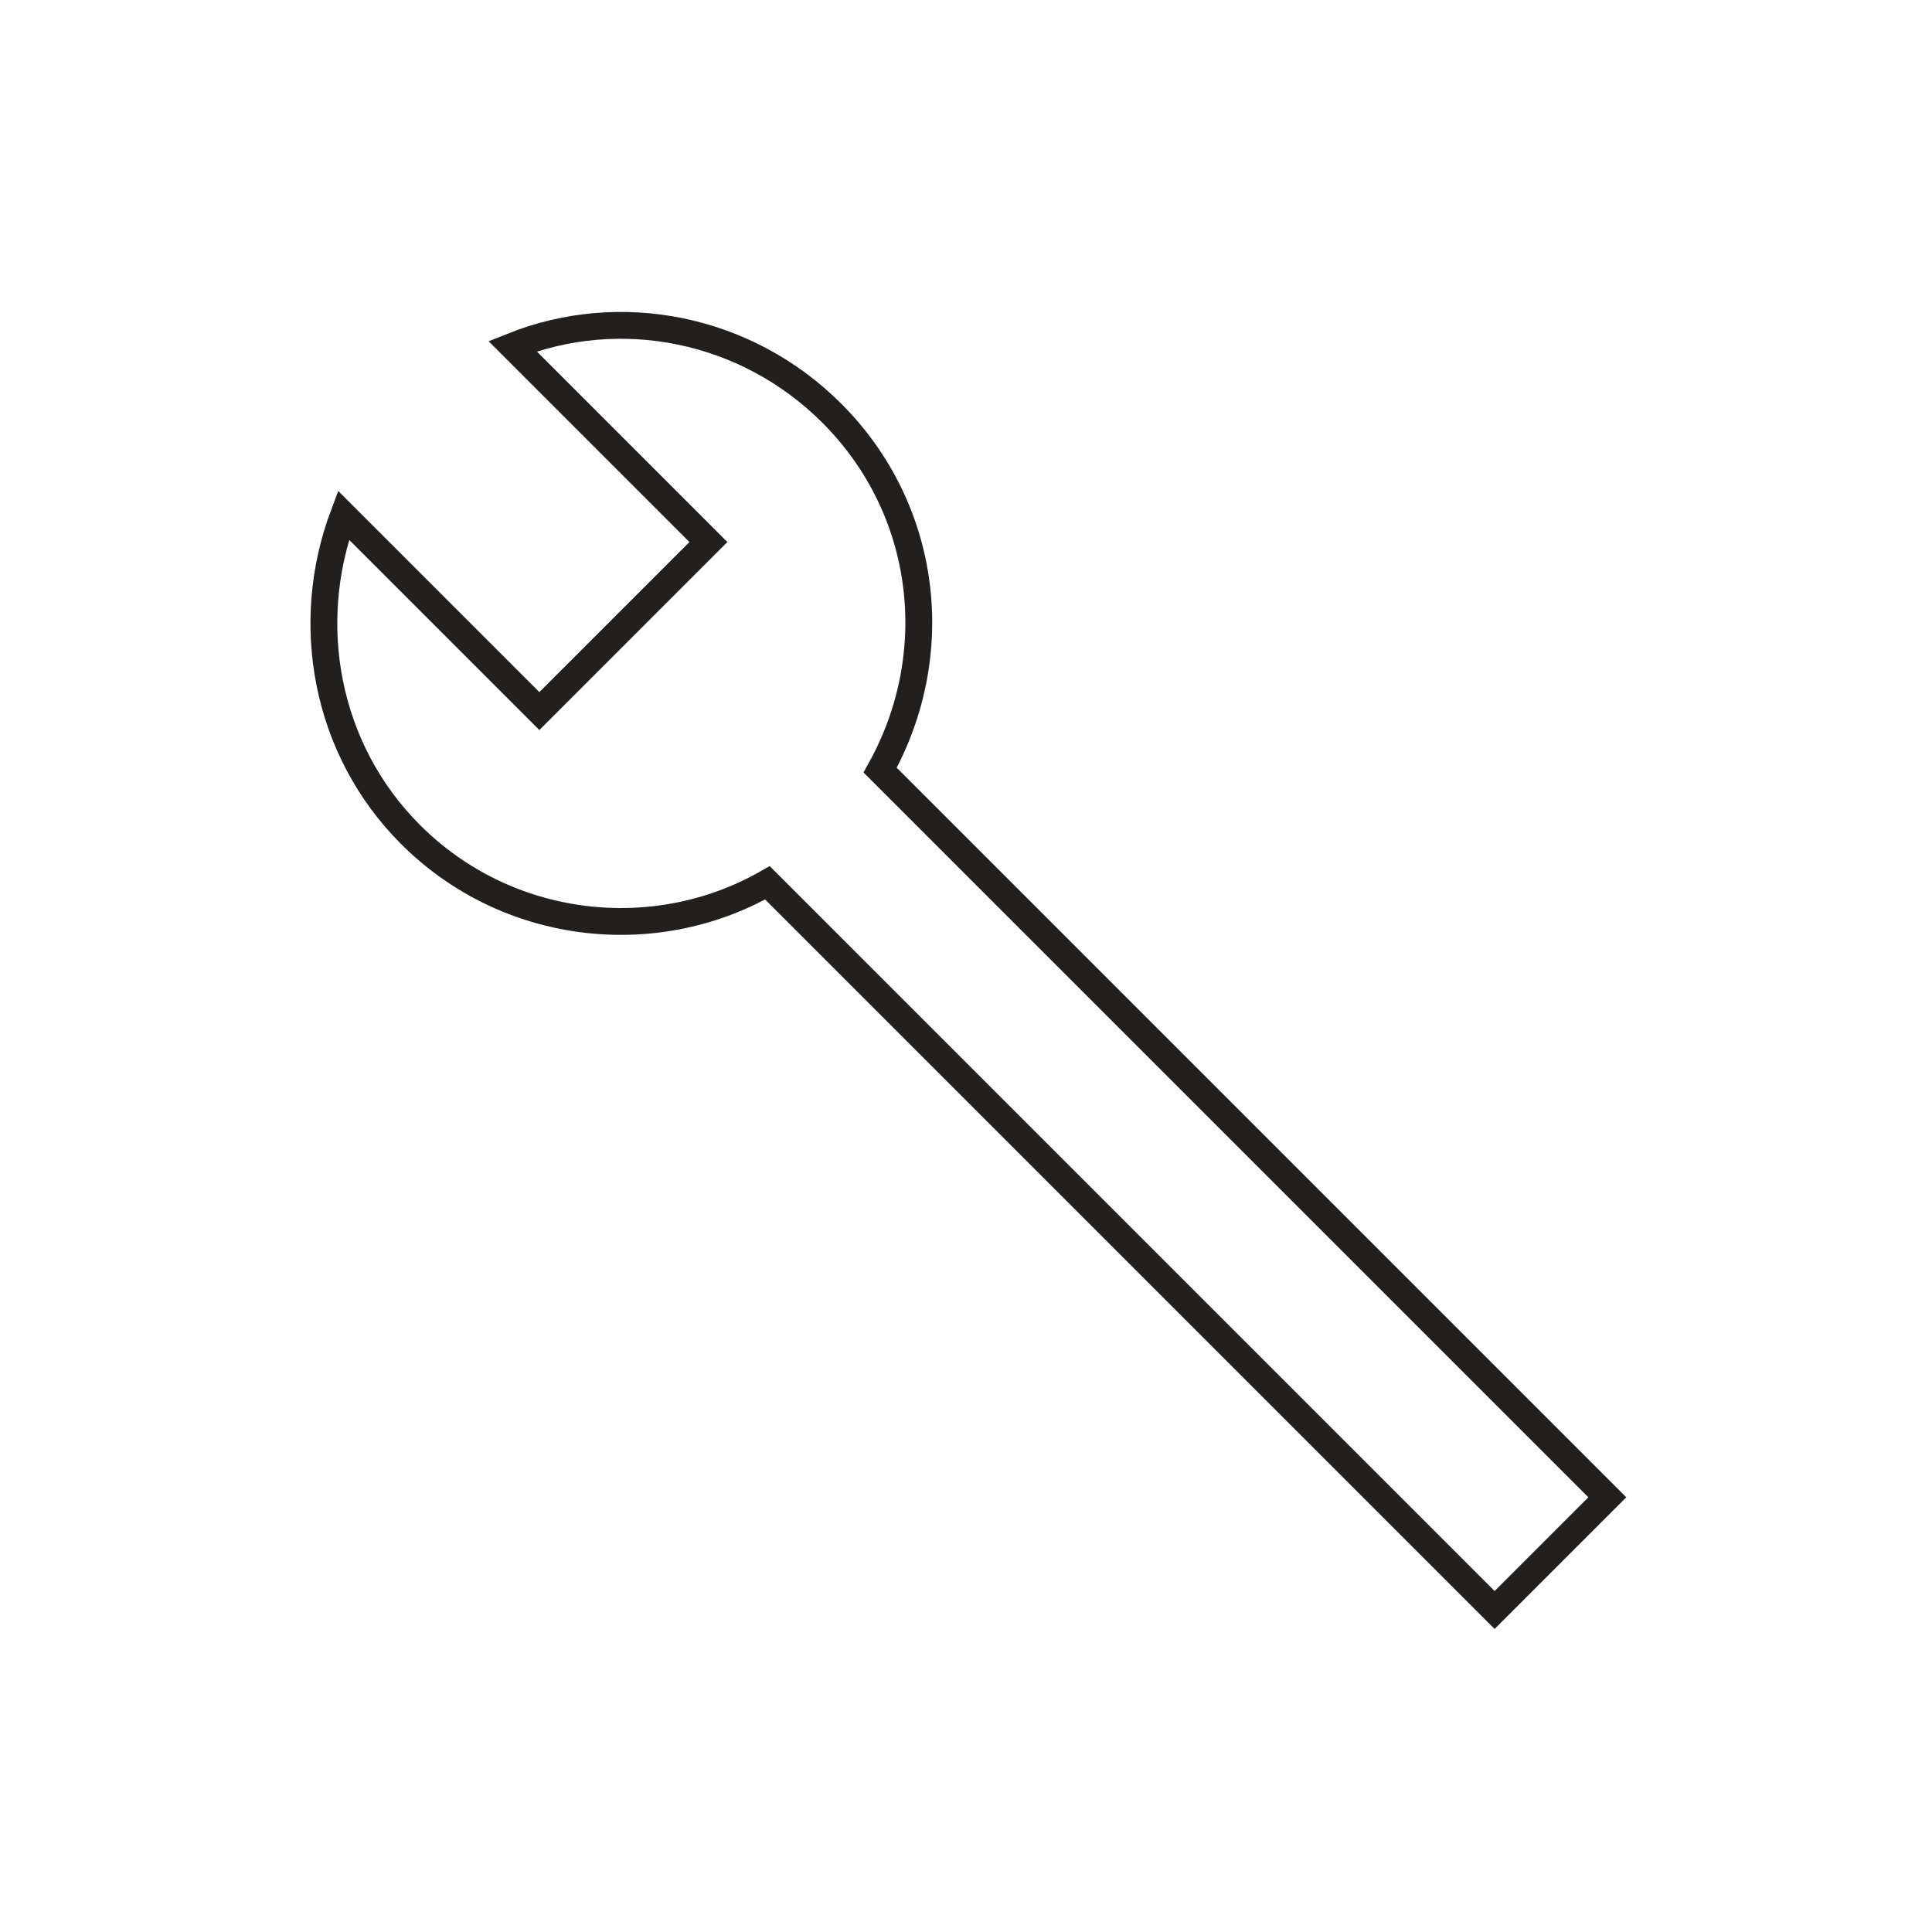 <?xml version="1.0" encoding="utf-8"?>
<!-- Generator: Adobe Illustrator 25.0.1, SVG Export Plug-In . SVG Version: 6.00 Build 0)  -->
<svg version="1.1" id="wrench" xmlns="http://www.w3.org/2000/svg" xmlns:xlink="http://www.w3.org/1999/xlink" x="0px" y="0px"
	 viewBox="0 0 72 72" style="enable-background:new 0 0 72 72;" xml:space="preserve">
<style type="text/css">
	.st0{fill:none;stroke:#221F1F;stroke-miterlimit:10;}
</style>
<path class="st0" d="M31,15.4c3.6,3.6,4.2,9,1.8,13.3l27.1,27.1L55.7,60L28.6,32.9c-4.2,2.4-9.7,1.8-13.3-1.8
	c-3.2-3.2-4-7.9-2.5-11.9l7.3,7.3l6.3-6.3l-7.3-7.3C23.1,11.3,27.8,12.2,31,15.4z"/>
</svg>

